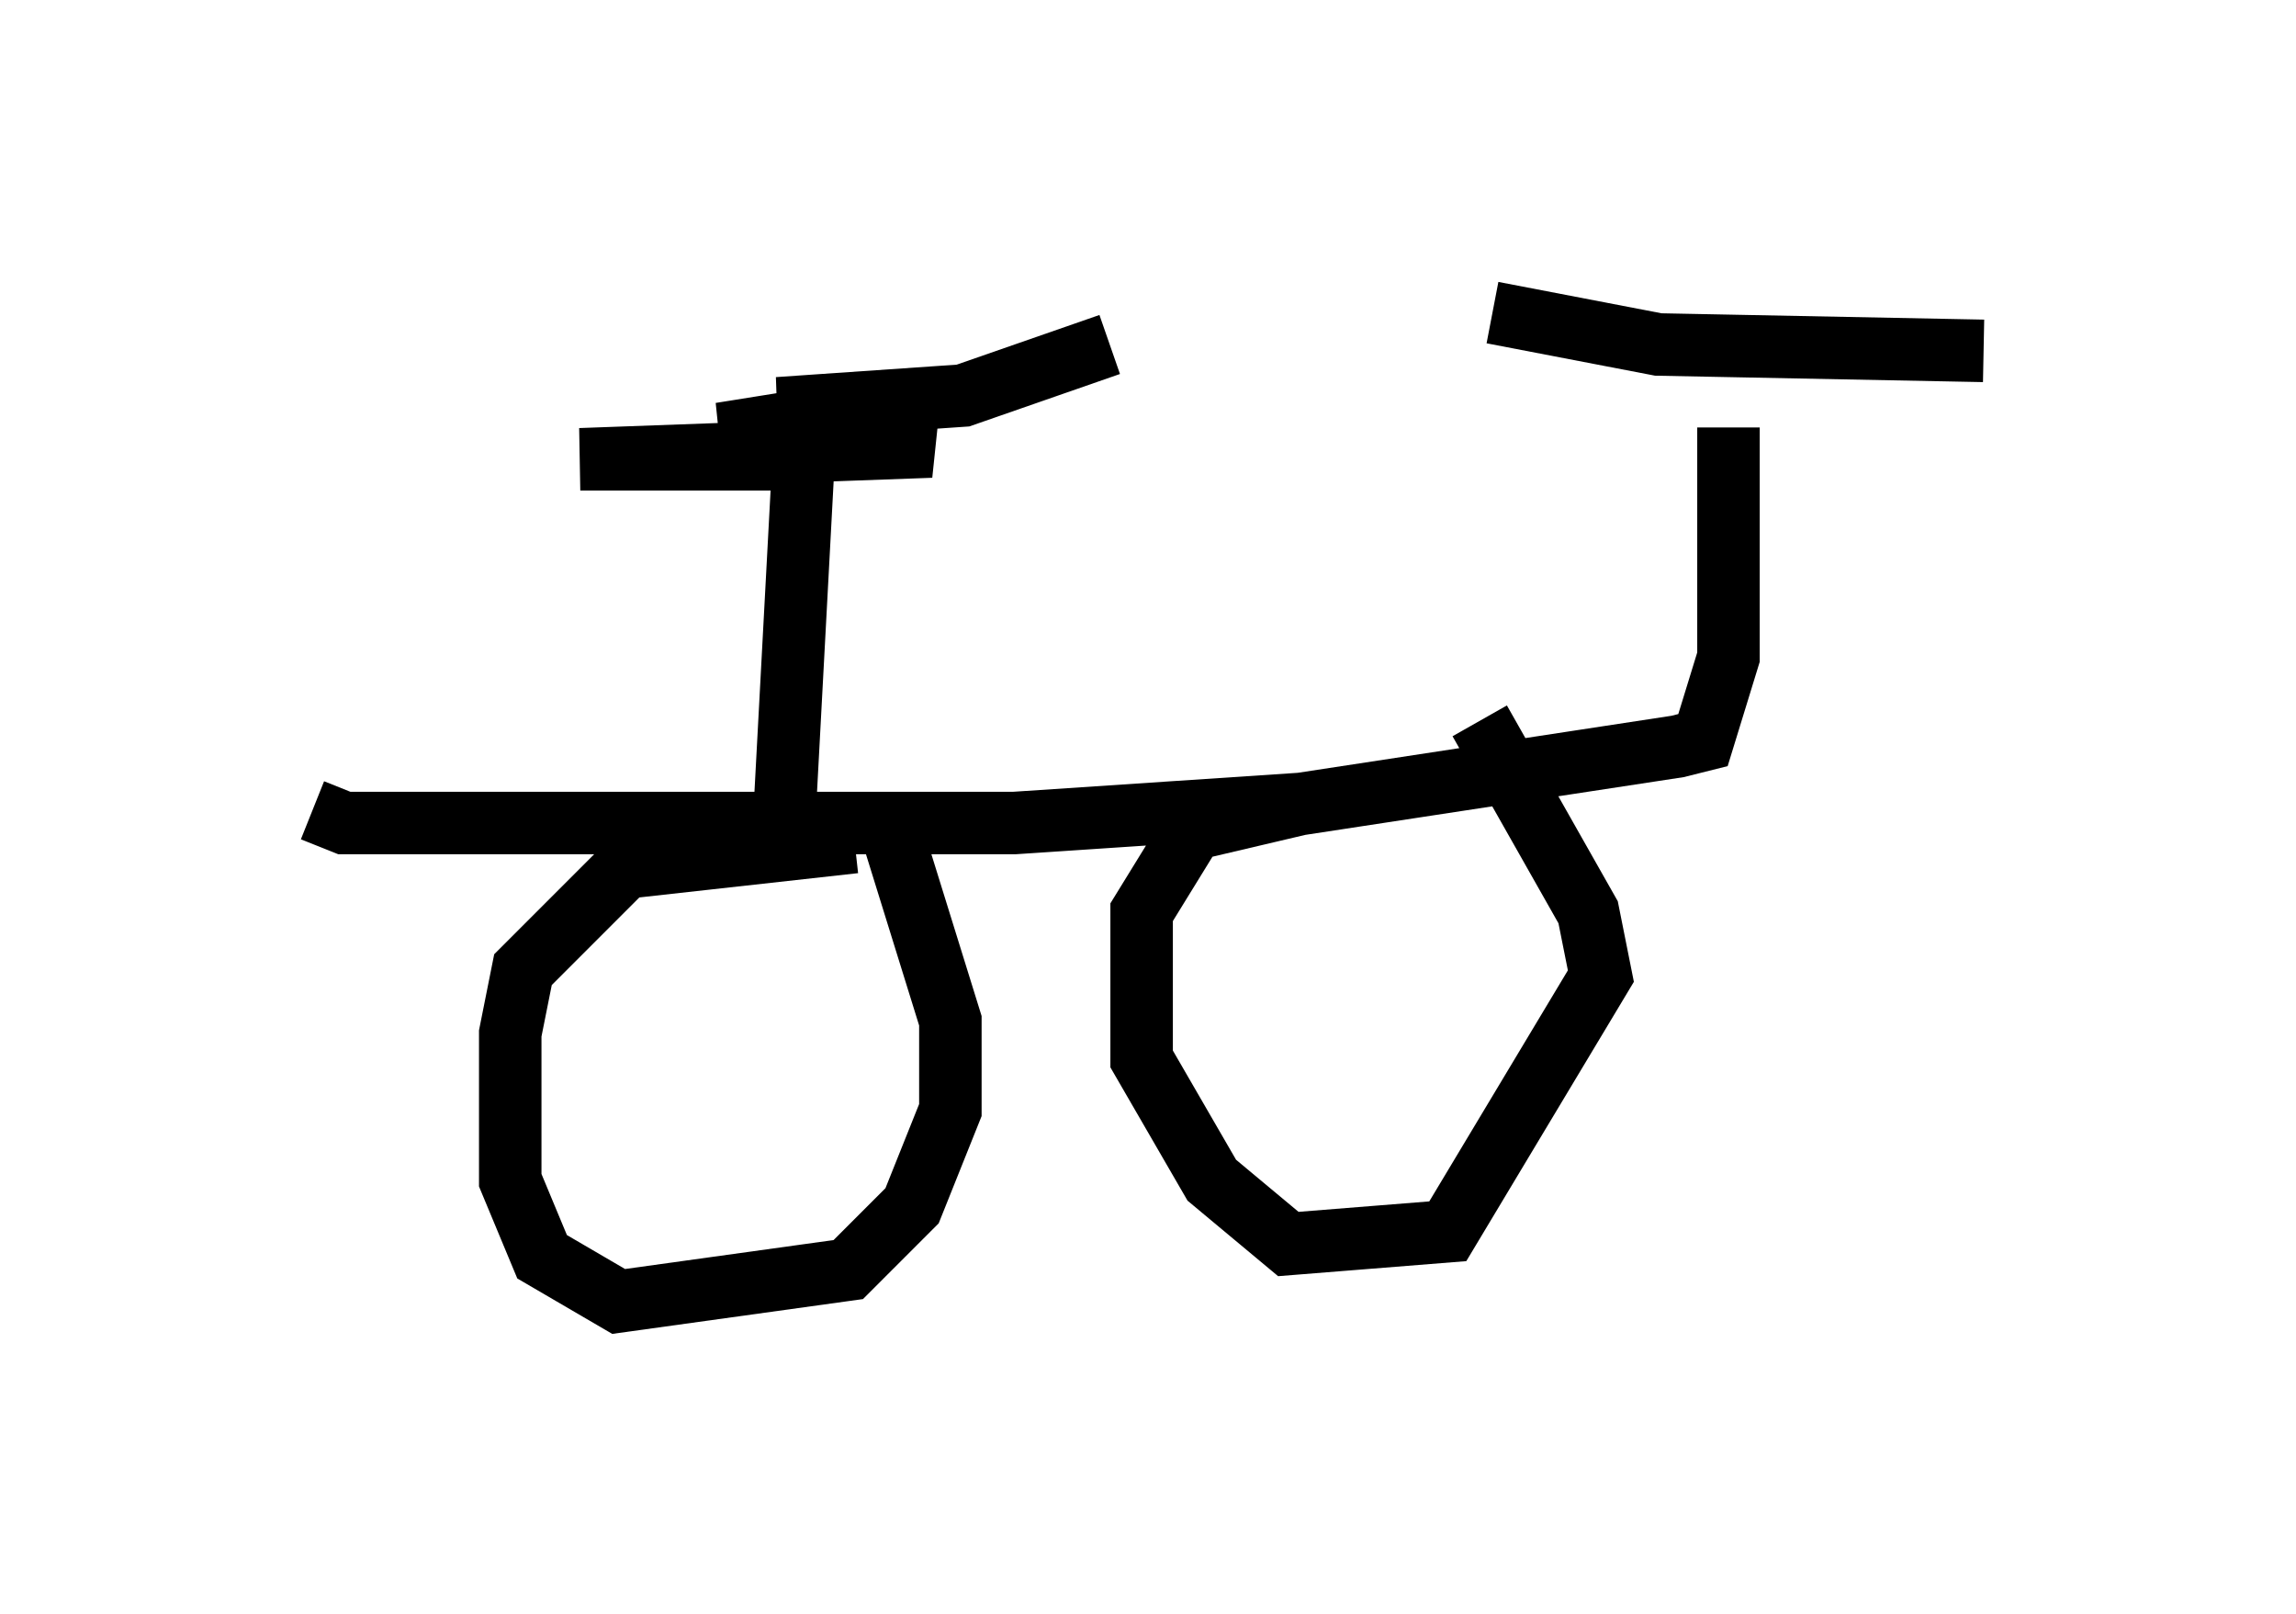 <?xml version="1.0" encoding="utf-8" ?>
<svg baseProfile="full" height="25.823" version="1.1" width="36.746" xmlns="http://www.w3.org/2000/svg" xmlns:ev="http://www.w3.org/2001/xml-events" xmlns:xlink="http://www.w3.org/1999/xlink"><defs /><rect fill="white" height="25.823" width="36.746" x="0" y="0" /><path d="M23.886, 12.861 m-3.063, 0.0 l-1.735, 0.408 -0.817, 1.327 l0.0, 2.348 1.123, 1.94 l1.225, 1.021 2.552, -0.204 l2.45, -4.083 -0.204, -1.021 l-1.735, -3.063 m-10.004, 1.94 l-3.675, 0.408 -1.633, 1.633 l-0.204, 1.021 0.0, 2.348 l0.51, 1.225 1.225, 0.715 l3.675, -0.51 1.021, -1.021 l0.613, -1.531 0.0, -1.429 l-0.919, -2.96 m-9.29, -0.408 l0.51, 0.204 2.042, 0.0 l8.677, 0.0 4.594, -0.306 l6.023, -0.919 0.408, -0.102 l0.408, -1.327 0.0, -3.675 m-3.777, -1.838 l2.654, 0.51 5.206, 0.102 m-19.192, 7.452 l0.306, -5.717 -3.573, 0.0 l5.615, -0.204 -1.225, -0.306 l-2.144, 0.102 2.552, -0.408 l-1.633, 0.0 2.96, -0.204 l2.348, -0.817 " fill="none" stroke="black" stroke-width="1" /></svg>
